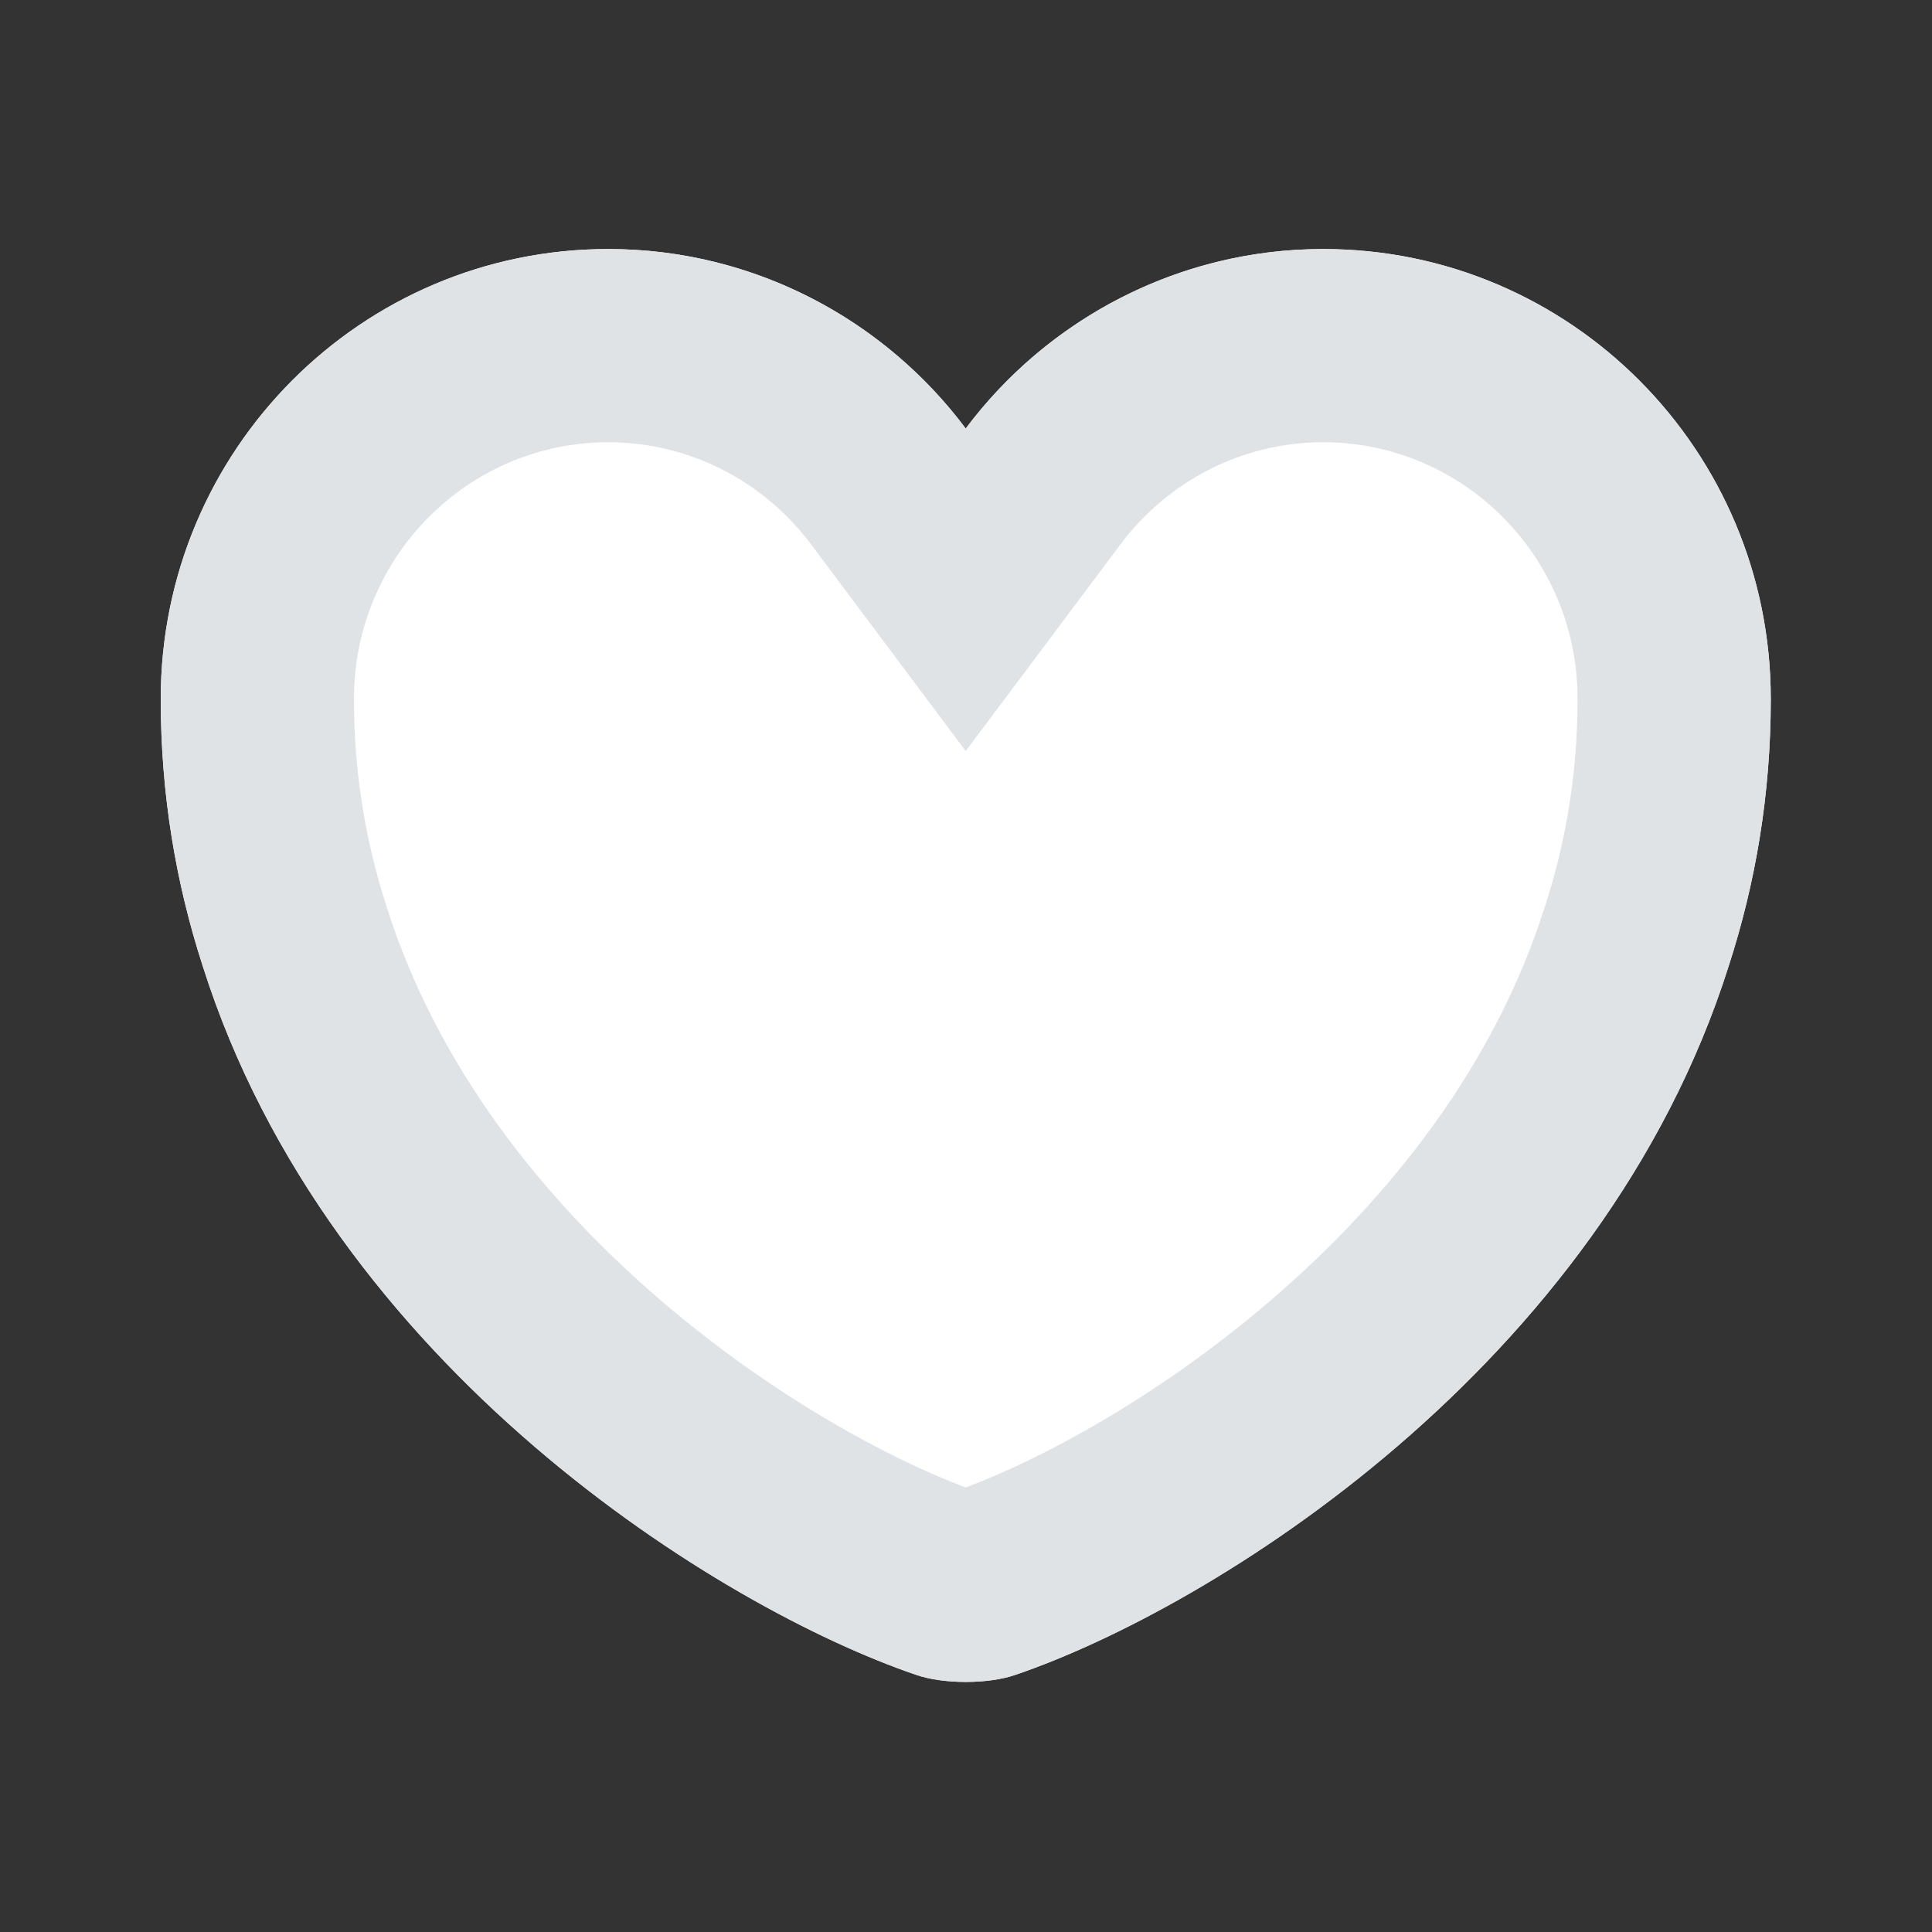 <svg width="20" height="20" viewBox="0 0 20 20" fill="none" xmlns="http://www.w3.org/2000/svg">
<rect x="0" y="0" width="20" height="20" fill="#333333" stroke="none"/>
<g id="ic_20_heart_off">
<path id="Vector" d="M13.697 2.578C12.189 2.578 10.839 3.311 9.997 4.436C9.156 3.311 7.806 2.578 6.297 2.578C3.739 2.578 1.664 4.661 1.664 7.236C1.664 8.228 1.822 9.145 2.097 9.995C3.414 14.162 7.472 16.653 9.481 17.337C9.764 17.436 10.231 17.436 10.514 17.337C12.522 16.653 16.581 14.162 17.897 9.995C18.172 9.145 18.331 8.228 18.331 7.236C18.331 4.661 16.256 2.578 13.697 2.578Z" fill="white"/>
<path id="Vector (Stroke)" fill-rule="evenodd" clip-rule="evenodd" d="M9.997 7.775L8.396 5.635C7.914 4.99 7.146 4.578 6.297 4.578C4.853 4.578 3.664 5.757 3.664 7.236C3.664 8.011 3.787 8.72 4 9.379L4.004 9.392L4.004 9.392C4.52 11.022 5.595 12.391 6.833 13.455C8.012 14.468 9.234 15.114 9.997 15.398C10.761 15.114 11.983 14.468 13.162 13.455C14.399 12.391 15.475 11.022 15.99 9.392L15.995 9.379L15.995 9.379C16.208 8.72 16.331 8.011 16.331 7.236C16.331 5.757 15.142 4.578 13.697 4.578C12.849 4.578 12.081 4.99 11.599 5.635L9.997 7.775ZM8.48 3.129C7.829 2.778 7.085 2.578 6.297 2.578C3.739 2.578 1.664 4.661 1.664 7.236C1.664 8.228 1.822 9.145 2.097 9.995C3.414 14.162 7.472 16.653 9.481 17.337C9.764 17.436 10.231 17.436 10.514 17.337C12.522 16.653 16.581 14.162 17.897 9.995C18.172 9.145 18.331 8.228 18.331 7.236C18.331 4.661 16.256 2.578 13.697 2.578C12.91 2.578 12.166 2.778 11.515 3.129C10.918 3.45 10.4 3.899 9.997 4.436C9.595 3.899 9.076 3.45 8.48 3.129Z" fill="#DFE3E6"/>
</g>
</svg>
